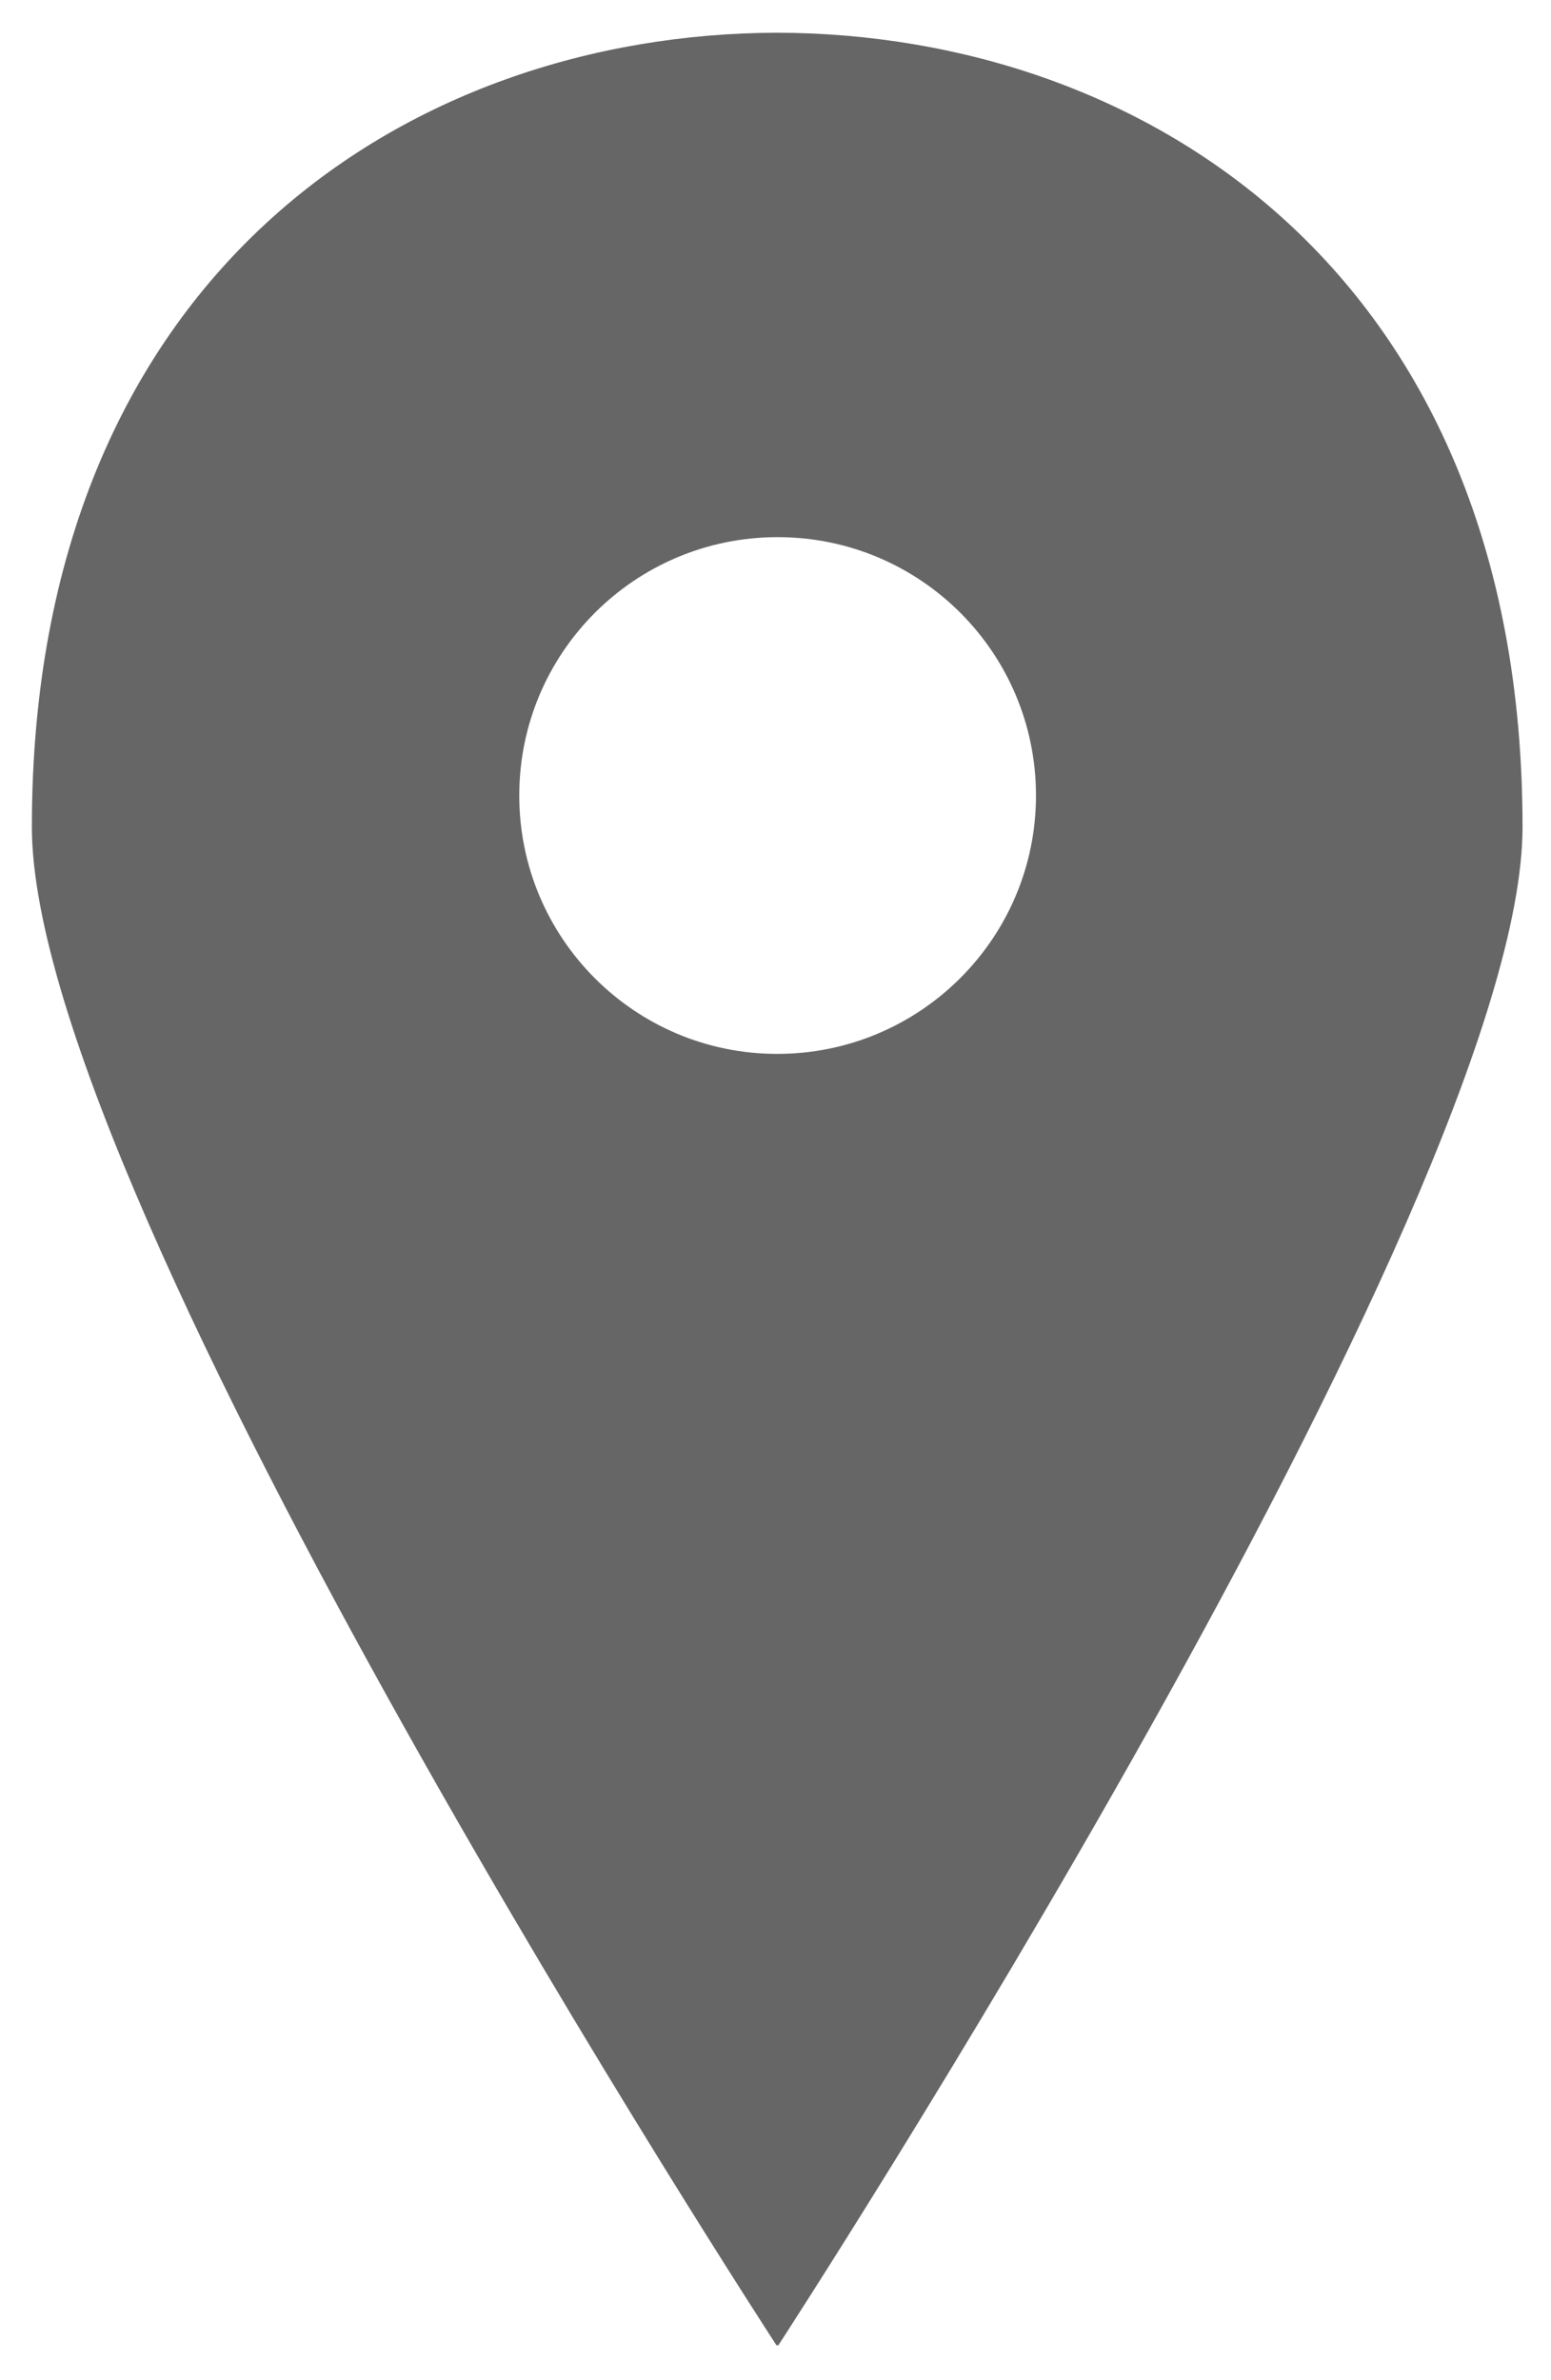<svg xmlns="http://www.w3.org/2000/svg" viewBox="0 0 365 560">
  <path fill="#666666" d="M182.9 551.7c0 .1.2.3.2.3s175.2-269 175.2-357.4c0-130.1-88.8-186.7-175.4-186.9C96.3 7.9 7.5 64.5 7.5 194.6 7.5 283 182.8 552 182.8 552l.1-.3zm-60.7-364.5c0-33.6 27.2-60.8 60.8-60.8 33.6 0 60.8 27.2 60.8 60.8S216.5 248 182.9 248c-33.5 0-60.7-27.2-60.7-60.8z"/>
</svg>
